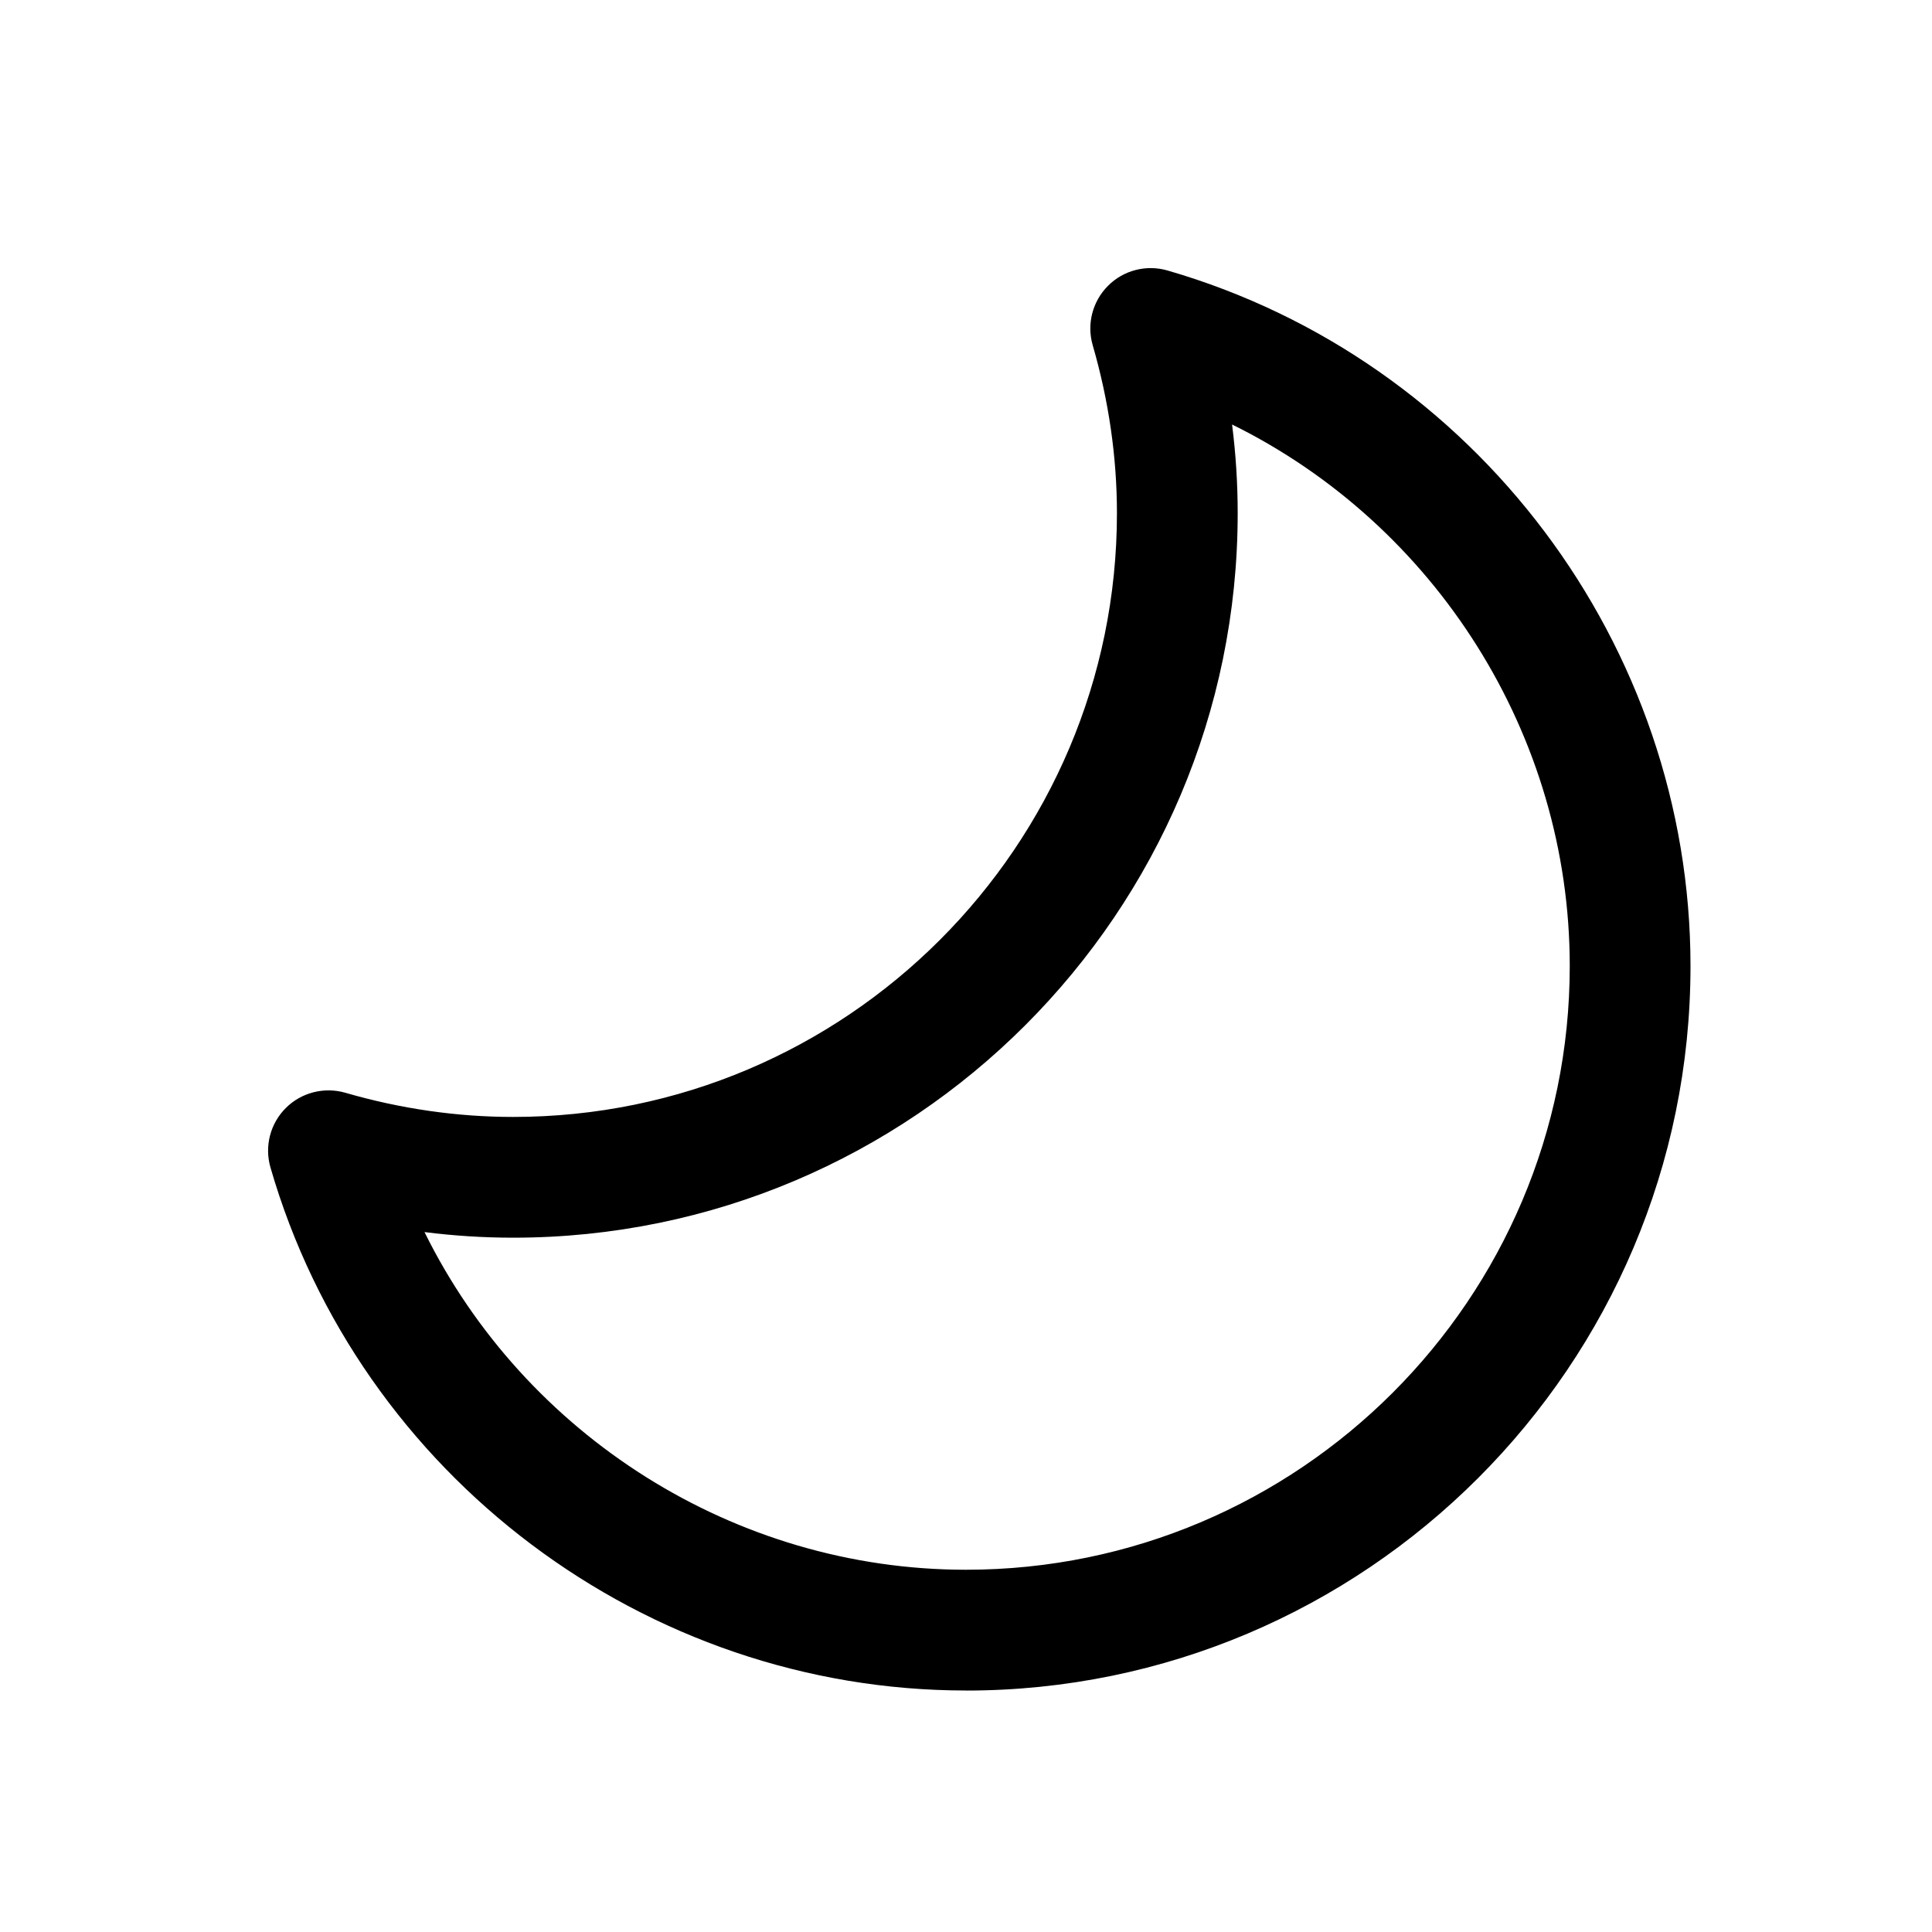 <?xml version="1.0" encoding="UTF-8"?><svg id="Calque_1" xmlns="http://www.w3.org/2000/svg" viewBox="0 0 32 32"><path d="M16,28c-5.308,0-10.045-3.562-11.52-8.662-.102-.351-.004-.728,.253-.985,.257-.258,.636-.354,.985-.254,.92,.267,1.856,.401,2.782,.401,5.514,0,10-4.486,10-10,0-.927-.135-1.862-.401-2.781-.102-.351-.004-.728,.253-.985,.257-.259,.635-.355,.985-.254,5.101,1.476,8.663,6.213,8.663,11.521,0,6.617-5.383,12-12,12Zm-8.969-7.593c1.659,3.362,5.135,5.593,8.969,5.593,5.514,0,10-4.486,10-10,0-3.833-2.23-7.31-5.593-8.969,.062,.489,.093,.979,.093,1.469,0,6.617-5.383,12-12,12-.489,0-.979-.031-1.469-.093Z"/></svg>